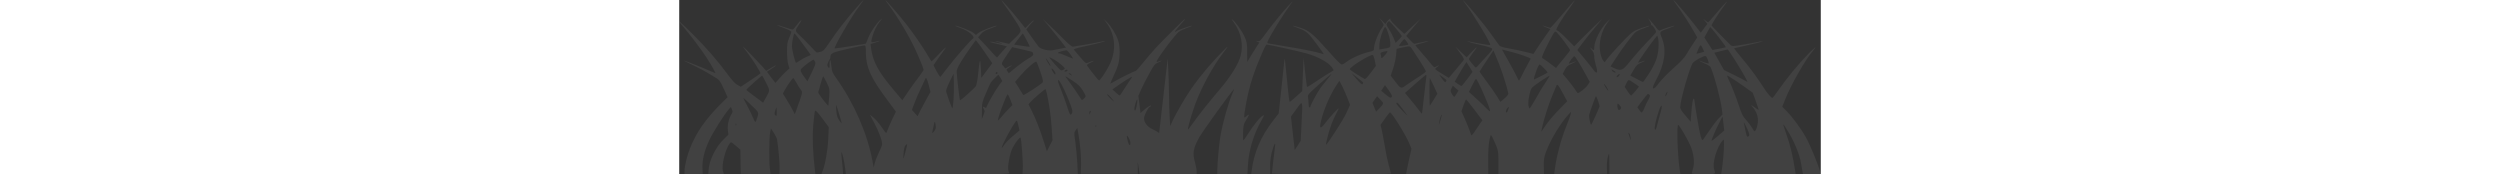 <svg width="1434" height="100" viewBox="0 0 1434 219" fill="none" xmlns="http://www.w3.org/2000/svg">
<rect x="0" y="0" width="1434" height="219" fill="#333333" stroke="none"/>
<path d="M222.352 9.875C210.092 23.863 197.944 39.35 189.17 52.639C182.421 62.631 181.071 64.13 177.584 65.029C175.447 65.528 173.31 66.028 172.973 66.028C172.523 66.028 168.473 62.131 164.087 57.235C159.587 52.439 153.626 46.444 150.814 43.947C145.19 38.651 145.19 38.451 151.264 29.558C155.988 22.465 152.501 24.762 147.102 32.156C145.19 34.854 143.053 37.052 142.265 37.052C141.59 37.052 136.979 35.753 132.142 34.055C127.193 32.456 123.031 31.257 122.806 31.457C122.581 31.657 126.63 33.355 131.692 35.254C137.654 37.452 140.916 39.151 140.803 40.15C140.691 40.849 139.453 44.246 138.104 47.544C135.854 52.539 135.404 55.437 135.404 65.029C135.404 71.823 136.079 78.418 136.979 81.215L138.441 85.911L134.279 89.708C131.917 91.806 127.98 95.903 125.618 98.701C123.144 101.598 121.006 103.996 120.781 103.996C120.669 103.996 118.194 100.899 115.382 97.102L110.208 90.108L115.72 86.511C118.869 84.513 121.344 82.614 121.344 82.414C121.344 81.815 119.994 82.514 113.808 86.211L109.196 89.009L105.484 84.712C103.459 82.414 97.948 76.519 93.224 71.623C77.701 55.337 77.026 54.937 86.587 67.527C92.886 75.92 102.447 91.007 101.997 92.106C101.772 92.506 96.26 96.403 89.512 100.899L77.364 108.992L72.977 106.494C69.94 104.796 66.003 100.499 60.042 92.306C48.681 76.919 34.396 60.433 18.648 44.546C1.214 26.961 -5.198 21.765 4.588 33.056C13.137 42.847 27.872 62.431 34.396 72.523C40.582 82.015 46.319 92.306 45.194 91.806C27.422 84.113 7.063 76.02 5.713 76.02C5.263 76.02 9.537 78.218 15.049 80.816C26.185 86.111 31.584 89.009 42.944 95.903C51.043 100.699 50.818 100.399 57.455 114.787L60.716 122.181L52.955 129.775C33.158 149.458 21.573 166.044 13.587 186.128C9.762 195.52 6.613 208.809 6.613 215.003V219L18.086 218.7L29.447 218.401L29.222 210.907C28.884 200.615 31.584 189.625 37.433 176.835C41.932 166.844 56.667 143.663 62.404 137.168L64.878 134.471L66.228 137.468C67.24 139.866 67.128 140.965 65.891 142.964C62.404 148.159 60.267 157.052 61.054 163.247L61.729 169.142L55.767 175.037C45.756 184.729 37.658 201.315 36.87 213.505L36.533 218.401L46.319 218.7C51.718 218.8 56.105 218.8 56.105 218.7C56.105 218.5 55.655 216.902 54.98 215.003C52.843 208.109 57.679 188.126 63.416 180.232C65.103 178.034 65.103 178.034 70.952 183.03L76.801 188.026L77.026 203.213L77.364 218.401L96.036 218.7L114.707 218.9L113.808 211.207C112.683 201.315 113.02 171.839 114.258 165.944L115.27 161.448L118.869 166.944C120.781 169.941 122.694 173.738 122.919 175.436C124.606 186.028 126.293 205.511 126.068 211.606L125.843 218.9H148.452H171.061L170.498 214.104C167.799 191.623 167.124 172.939 168.361 157.252C169.148 148.159 170.161 140.066 170.611 139.267C171.286 138.268 173.76 140.865 179.722 148.759L187.82 159.75L187.145 175.037C186.47 189.525 183.209 207.51 179.834 215.403C179.272 216.802 178.709 218.201 178.709 218.5C178.709 218.7 184.783 218.9 192.207 218.9H205.705V216.102C205.705 214.504 205.142 208.409 204.467 202.514C203.793 196.619 203.568 191.523 203.793 191.223C204.58 190.524 207.729 204.212 208.517 212.206L209.304 218.9H312.225C405.921 218.9 415.145 218.8 414.47 217.301C412.67 213.105 412.67 210.307 414.357 200.715C415.595 193.921 417.282 188.426 419.532 184.429C423.019 178.034 427.855 172.139 428.755 172.939C429.767 173.838 432.017 204.013 431.567 211.306L431.23 218.401L465.986 218.7L500.743 218.9L500.068 204.512C499.618 196.519 498.493 184.729 497.594 178.334C495.906 167.243 495.906 166.544 497.931 163.746L500.068 160.749L501.418 168.143C503.668 181.132 505.017 196.119 504.792 207.41L504.455 218.401H540.336H576.105V210.907L575.993 203.413L577.23 211.107L578.355 218.9H614.237H650.006V215.103C650.006 213.005 648.993 207.61 647.756 203.213C644.607 192.422 645.731 186.028 653.268 172.539C657.429 165.045 692.974 115.686 696.91 111.99C697.248 111.69 696.46 113.788 695.223 116.586C689.937 128.476 683.075 152.855 679.813 170.94C678.238 180.033 675.876 205.711 675.876 214.604V218.9H694.773H713.783L714.457 207.11C715.582 188.426 721.544 168.742 731.217 151.656C735.379 144.063 735.491 143.963 732.679 145.561C729.192 147.56 722.219 156.153 714.795 167.643C711.87 172.239 709.058 176.136 708.721 176.336C708.271 176.536 708.046 172.139 708.271 166.644C708.608 157.252 708.946 155.953 712.545 150.158C716.595 143.563 716.482 142.564 712.208 146.161C709.058 148.859 708.946 148.659 711.308 134.671C714.795 113.688 719.857 96.103 728.18 76.219C735.379 58.934 736.841 56.036 738.303 56.036C740.553 56.036 780.596 64.929 788.358 67.227C802.755 71.324 815.691 78.517 820.077 84.812C821.315 86.611 822.214 88.209 821.99 88.409C821.765 88.609 818.503 90.507 814.791 92.706C811.079 94.904 803.768 99.7 798.481 103.297C793.194 106.894 788.807 109.492 788.583 109.092C788.358 108.592 787.345 100.199 786.22 90.408L784.308 72.523L783.408 93.505L782.509 114.487L775.085 121.182C770.923 124.979 767.324 127.976 766.874 127.976C766.311 127.976 764.737 114.787 762.037 86.011C760.687 72.223 760.575 71.823 759.9 78.018C759.562 81.615 757.875 97.502 756.188 113.488L753.038 142.464L746.065 151.457C730.767 171.24 722.106 191.223 719.182 213.605L718.507 218.9H730.43H742.24V209.108C742.24 202.913 743.028 196.419 744.49 191.023C747.189 181.032 749.327 177.135 748.427 183.929C747.639 189.325 744.49 217.102 744.49 218.101C744.49 218.6 778.122 218.9 819.29 218.9C860.458 218.9 894.09 218.6 894.09 218.101C894.09 217.701 892.853 212.905 891.278 207.41C889.816 201.914 887.454 190.923 886.216 182.93C884.867 174.937 883.179 165.844 882.392 162.647L880.93 156.952L886.441 149.158C889.366 144.962 892.29 141.365 892.74 141.265C894.765 140.765 912.199 168.642 917.036 180.133L919.848 186.927L917.149 198.617C915.686 205.112 914.224 212.306 913.774 214.604L912.987 218.9H964.616H1016.36L1016.24 201.615C1016.13 190.824 1016.69 181.531 1017.71 176.536C1019.28 168.742 1019.28 168.742 1020.97 171.54C1021.87 173.138 1024.12 177.934 1025.92 182.231C1028.84 189.425 1029.07 191.023 1029.07 204.412V218.9H1057.64H1086.32L1086.1 208.609C1085.98 199.516 1086.32 197.418 1089.58 188.925C1095.66 173.438 1107.69 153.855 1117.93 142.964L1120.29 140.466L1119.84 143.463C1119.5 145.062 1117.14 151.656 1114.55 157.951C1107.47 175.337 1101.96 196.419 1099.59 214.704L1099.03 218.9L1132.21 218.7L1165.51 218.401L1165.28 209.908C1165.17 205.112 1165.84 199.217 1166.74 196.419C1168.32 191.423 1168.32 191.523 1168.43 205.112L1168.54 218.9H1213.09H1257.74L1256.84 213.704C1254.14 195.52 1252.79 156.952 1254.93 156.952C1256.28 156.952 1266.85 175.237 1270.23 183.03C1274.39 192.922 1275.74 204.212 1273.71 210.907C1272.81 213.904 1272.03 217.002 1272.03 217.601C1272.03 218.6 1275.74 218.9 1286.65 218.9C1302.62 218.9 1302.17 219.2 1300.03 212.505C1297.56 204.612 1303.41 184.829 1310.72 176.436C1312.3 174.537 1312.41 174.937 1312.41 181.931C1312.41 189.025 1311.17 203.413 1309.6 214.104L1308.81 218.9H1355.71H1402.51L1401.83 214.604C1398.79 194.92 1395.64 181.931 1390.13 166.544C1388.22 161.148 1386.76 156.552 1386.98 156.352C1387.21 156.153 1390.36 160.949 1393.96 166.944C1401.49 179.733 1407.34 194.221 1409.14 204.912C1409.82 209.008 1410.72 213.904 1411.05 215.603L1411.62 218.9H1422.86H1434L1433.33 216.102C1430.74 206.51 1420.73 182.131 1415.55 172.939C1408.92 161.048 1398.23 146.661 1390.47 138.967L1385.63 134.171L1389.12 125.278C1396.66 106.294 1414.54 74.921 1424.55 63.33C1430.29 56.636 1426.46 59.334 1418.25 67.727C1406.22 80.016 1390.36 99.3 1381.7 111.99C1377.53 117.985 1373.71 122.98 1373.37 122.98C1371.69 122.98 1366.62 117.085 1361.56 108.992C1353.8 96.902 1345.14 85.212 1334.23 72.223C1329.05 65.928 1324.89 60.732 1325.12 60.633C1325.34 60.533 1332.32 59.034 1340.64 57.136C1348.96 55.337 1357.4 53.239 1359.2 52.439C1361.11 51.64 1361.56 51.24 1360.32 51.64C1356.39 52.639 1333.55 56.736 1327.59 57.435C1321.97 58.135 1321.86 58.135 1317.92 53.838C1315.67 51.44 1310.05 45.745 1305.32 41.049C1300.6 36.353 1296.77 32.156 1296.77 31.757C1296.77 30.658 1306.22 15.97 1312.75 7.077C1319.83 -2.615 1314.88 2.281 1302.17 17.269C1297.22 23.264 1292.84 28.06 1292.5 28.06C1292.16 28.06 1290.59 27.061 1289.12 25.762L1286.31 23.564L1288.9 26.761L1291.49 29.958L1287.32 35.553L1283.28 41.049L1277.31 33.355C1267.53 20.566 1249.98 0.083 1248.86 0.083C1248.52 0.083 1250.32 2.681 1252.68 5.778C1258.08 12.972 1269.33 30.158 1274.73 39.85L1278.78 47.044L1273.15 55.537C1270.11 60.233 1266.18 66.428 1264.6 69.225C1262.69 72.523 1257.07 78.418 1249.08 85.512C1242.22 91.507 1234.01 99.9 1230.86 104.096C1226.7 109.592 1224.67 111.59 1223.55 110.99C1222.42 110.291 1223.21 107.993 1227.26 100.299C1238.06 80.016 1240.42 63.031 1234.57 48.143C1231.08 39.45 1230.86 39.85 1243.12 35.454C1247.28 33.955 1250.43 32.556 1250.21 32.356C1249.76 31.857 1233.56 37.052 1231.87 38.251C1230.97 38.851 1229.4 37.652 1226.7 33.855C1224.45 30.957 1221.41 27.16 1219.72 25.562L1216.69 22.564L1219.16 26.261C1220.51 28.36 1221.19 30.558 1220.74 31.157C1220.29 31.956 1220.4 32.056 1221.19 31.657C1222.42 30.957 1227.03 37.652 1227.03 40.15C1227.03 40.749 1224.11 44.246 1220.51 47.943C1212.41 56.036 1198.91 71.224 1191.83 80.216C1185.3 88.309 1182.49 89.209 1174.96 85.811L1169.89 83.513L1176.64 73.022C1184.85 60.433 1197.79 43.347 1201.39 40.349C1202.85 39.151 1207.46 36.952 1211.62 35.553C1215.79 34.055 1219.05 32.656 1218.82 32.356C1218.49 32.156 1214.1 33.355 1208.93 35.154C1201.73 37.552 1198.24 39.45 1194.41 42.947C1188.34 48.443 1169.33 68.926 1165.39 74.321L1162.47 78.218L1160.56 75.82C1159.43 74.621 1157.97 70.724 1157.18 67.127C1154.6 54.538 1157.97 39.55 1166.07 28.459L1169.67 23.564L1165.39 27.76C1157.52 35.354 1149.42 51.54 1149.42 59.733C1149.42 63.63 1148.86 63.83 1145.82 60.732C1143.35 58.234 1144.14 60.133 1147.4 64.23C1148.64 65.728 1149.42 68.626 1149.42 71.224C1149.42 73.522 1150.32 78.418 1151.45 82.015C1154.48 91.307 1152.91 94.105 1148.3 87.51C1146.95 85.612 1141.89 79.317 1137.05 73.422L1128.16 62.831L1135.02 53.738C1138.74 48.742 1145.82 39.95 1150.77 34.155L1159.66 23.564L1150.43 32.056C1145.49 36.752 1137.5 44.546 1132.78 49.342L1124.23 58.234L1118.04 51.84C1109.38 43.047 1104.2 38.451 1102.18 37.852C1100.38 37.352 1108.37 24.063 1119.84 8.276C1123.1 3.68 1125.35 0.183 1124.79 0.583C1124.11 0.883 1117.14 8.776 1109.38 18.068C1101.51 27.46 1094.64 35.054 1094.19 35.054C1093.86 35.054 1091.61 34.355 1089.47 33.555C1083.28 31.257 1082.95 31.956 1088.91 34.355L1094.31 36.553L1088.23 45.046C1084.97 49.742 1080.13 56.736 1077.66 60.633L1073.05 67.727L1063.94 65.428C1058.88 64.13 1049.65 62.131 1043.35 61.032C1035.7 59.733 1031.43 58.434 1030.42 57.335C1029.63 56.336 1025.13 50.141 1020.41 43.547C1015.79 36.952 1006.12 24.663 999.035 16.37C985.762 0.583 980.363 -4.613 988.237 5.679C998.473 19.167 1020.18 55.237 1018.72 56.536C1018.27 57.035 997.123 53.339 990.261 51.64C989.024 51.24 989.699 51.74 991.836 52.539C993.861 53.438 1000.95 55.337 1007.58 56.736C1014.11 58.135 1020.07 59.933 1020.86 60.832C1021.98 62.031 1020.63 63.93 1013.32 71.623C1008.48 76.819 1003.65 82.015 1002.75 83.214C1001.62 84.513 1000.61 85.012 1000.05 84.513C996.56 80.915 991.949 75.02 991.949 74.221C991.949 73.622 994.198 70.125 997.01 66.428C999.822 62.731 1001.96 59.633 1001.73 59.434C1001.51 59.234 998.585 62.031 995.211 65.528L989.137 72.023L982.05 65.329L974.964 58.534L980.701 66.328C985.762 73.222 986.325 74.421 984.975 76.02C984.188 77.019 979.801 82.314 975.189 87.81L966.753 97.801L958.542 92.806C954.043 90.108 950.106 87.51 949.768 87.01C949.431 86.511 950.556 85.212 952.13 84.113C955.617 81.715 954.83 81.315 951.005 83.513C948.081 85.212 948.868 85.811 939.42 74.121C938.295 72.722 934.471 68.326 930.871 64.23C927.272 60.233 924.46 56.736 924.685 56.636C924.91 56.436 928.734 55.337 933.346 54.138C937.845 52.939 941.445 51.74 941.22 51.54C940.995 51.34 936.945 52.04 932.334 53.139C927.722 54.138 923.56 55.037 923.223 55.037C922.885 55.037 920.411 52.839 917.823 50.041L913.212 45.145L922.21 34.355L931.321 23.564L921.085 33.056L910.85 42.548L901.851 34.155C896.789 29.459 893.078 25.262 893.415 24.463C894.427 22.065 891.165 24.063 889.141 27.16L887.116 30.158L883.292 26.361L879.355 22.564L882.392 26.861C885.429 31.057 885.429 31.257 883.517 33.855C878.118 41.249 872.719 54.837 872.719 61.132C872.719 63.53 872.044 63.93 865.52 65.428C856.409 67.627 845.161 72.623 838.637 77.418C835.937 79.417 833.238 81.016 832.563 81.016C830.875 81.016 826.714 76.819 814.003 62.531C796.456 42.748 790.72 38.051 780.034 34.754C775.085 33.255 770.923 32.156 770.698 32.356C770.473 32.556 773.96 34.055 778.234 35.553C787.57 38.851 790.495 41.449 800.843 55.537C810.854 69.225 810.516 68.526 807.929 67.627C801.743 65.428 783.071 61.632 763.612 58.534C751.576 56.536 740.778 54.737 739.766 54.438C738.078 53.938 738.528 52.639 743.478 43.747C750.001 32.256 760.687 15.57 767.211 6.578C771.26 1.082 771.373 0.883 768.111 4.08C761.924 10.175 744.94 30.658 737.066 41.648C730.092 51.24 729.192 52.14 726.605 51.64C723.681 51.041 723.681 51.041 726.155 52.34L728.743 53.538L726.268 57.035C725.031 58.934 721.544 64.429 718.732 69.125L713.558 77.718L713.445 65.628C713.445 54.937 713.108 52.739 710.408 46.644C707.259 39.45 699.16 27.86 694.886 24.563C693.423 23.364 694.211 25.062 697.135 28.959C705.796 40.949 708.833 56.236 705.234 70.025C702.647 80.216 692.524 96.502 679.251 111.99C665.416 128.176 653.155 143.563 644.944 155.153C641.907 159.45 639.32 162.747 639.095 162.547C638.308 161.848 644.382 140.965 648.431 130.174C656.417 109.092 670.027 84.013 682.513 67.527C689.712 58.035 690.274 56.836 685.55 61.532C669.69 77.319 655.405 94.005 643.257 111.39C635.833 121.881 622.673 144.762 618.961 153.455L616.824 158.451L616.149 147.959C615.699 142.164 615.361 129.375 615.249 119.383C615.249 109.492 614.799 95.104 614.349 87.41L613.562 73.522L608.275 119.983C605.351 145.561 602.876 166.644 602.876 166.844C602.764 167.043 601.864 166.544 600.851 165.745C599.727 164.845 596.802 163.247 594.215 162.148C587.804 159.25 583.192 152.855 583.979 147.86C584.654 143.463 589.153 134.97 591.178 134.271C591.965 133.971 592.64 133.372 592.64 132.772C592.64 131.573 587.241 134.97 582.854 138.967L579.48 141.964L578.13 131.173L576.78 120.383L580.267 112.389C582.179 108.093 586.791 99.1 590.503 92.406C596.577 81.315 597.477 80.216 601.639 78.517C604.113 77.518 605.913 76.519 605.688 76.319C605.463 76.02 604.113 76.419 602.764 77.019C601.414 77.618 600.064 77.918 599.727 77.618C598.264 76.319 623.348 42.648 628.072 39.65C629.872 38.351 634.371 36.353 637.97 35.054C641.57 33.855 644.269 32.656 644.044 32.356C643.369 31.857 625.372 38.051 624.585 39.151C624.247 39.65 623.46 40.05 622.785 40.05C622.223 40.05 624.36 37.052 627.622 33.255C630.771 29.558 633.921 25.962 634.596 25.262C635.158 24.663 635.383 24.063 635.046 24.063C634.146 24.063 607.938 50.041 598.714 60.033C593.99 65.229 586.566 73.921 582.292 79.217C577.905 84.612 574.081 89.009 573.518 89.009C572.281 89.009 552.372 98.801 546.86 102.198C544.273 103.696 541.911 104.995 541.574 104.995C541.349 104.995 543.036 101.099 545.286 96.203C547.648 91.407 550.46 84.513 551.472 80.915C553.834 72.523 553.834 58.035 551.472 50.941C548.997 43.347 542.474 32.756 537.299 27.76L533.025 23.564L536.625 28.459C548.323 44.446 549.447 64.729 539.662 83.014C535.275 91.407 528.638 100.999 527.401 100.999C526.501 100.999 516.265 88.109 512.329 82.314C511.879 81.515 513.228 80.316 516.153 79.017C518.628 77.918 520.652 76.819 520.652 76.519C520.652 76.02 516.04 77.518 512.779 79.017C510.979 79.817 509.742 78.817 503.668 71.723C499.843 67.227 496.244 63.031 495.794 62.431C495.119 61.732 498.831 60.533 507.492 58.634C522.677 55.437 535.612 52.04 535.05 51.54C534.825 51.34 530.888 51.94 526.276 53.039C521.665 54.038 513.003 55.637 507.154 56.536C501.305 57.435 495.681 58.334 494.669 58.634C493.432 58.934 489.607 55.837 482.634 48.842C477.122 43.147 468.911 35.154 464.412 31.057L456.425 23.564L463.624 32.056C467.561 36.752 474.197 44.946 478.359 50.241L485.783 59.833L479.372 61.032C475.772 61.632 471.16 62.531 469.248 63.031C464.299 64.13 454.288 61.831 451.701 58.834C450.576 57.535 446.64 52.14 442.815 46.744L436.066 36.952L439.103 33.056C440.791 30.857 442.928 28.559 443.715 27.96C444.615 27.36 445.29 26.361 445.29 25.762C445.29 25.162 442.928 27.061 440.003 29.958L434.604 35.254L427.293 25.962C419.307 15.87 404.797 -0.616 404.797 0.483C404.797 0.883 407.271 4.38 410.196 8.376C413.233 12.373 418.857 20.666 422.794 26.861C431.005 39.85 431.005 38.751 420.769 48.742L414.357 55.037L405.921 53.139C396.923 51.141 393.661 51.141 401.31 53.139C408.508 55.037 405.921 55.337 398.048 53.538C394.223 52.639 390.849 52.14 390.511 52.439C390.174 52.639 392.199 53.438 394.786 54.038C397.485 54.638 402.434 55.837 405.696 56.736L411.545 58.234L405.696 64.829C402.547 68.526 399.622 71.723 399.397 72.023C399.173 72.323 397.598 70.924 395.911 69.025C394.336 67.127 389.049 61.432 384.212 56.236L375.439 46.944L377.689 44.246C381.176 39.85 383.538 38.351 391.636 35.553C395.798 34.055 399.06 32.656 398.835 32.456C397.823 31.457 379.488 38.551 376.226 41.049L372.739 43.847L369.253 41.049C365.878 38.451 347.769 31.457 346.756 32.356C346.531 32.556 349.906 34.055 354.18 35.553C364.191 39.151 372.514 46.544 368.803 48.543C366.553 49.742 346.194 73.022 337.87 84.013C333.034 90.308 328.647 95.903 328.197 96.403C327.747 96.802 325.61 93.805 323.36 89.608L319.423 81.915L324.035 75.22C326.51 71.523 330.109 66.627 331.909 64.23C337.533 56.936 334.946 58.634 326.06 68.026C321.448 72.922 317.399 76.919 317.061 77.019C316.724 77.019 314.587 73.722 312.337 69.725C305.813 58.534 294.115 41.648 284.217 29.059C275.106 17.669 259.808 0.083 258.908 0.083C258.683 0.083 260.483 2.681 262.845 5.778C273.756 20.266 288.154 44.246 296.252 61.532C301.651 73.122 306.938 86.011 306.938 87.61C306.938 88.309 304.126 92.506 300.751 96.902C297.264 101.298 291.303 109.592 287.366 115.387L280.28 125.878L268.357 111.69C250.36 90.408 243.273 77.119 241.136 61.432L240.349 55.237L246.198 53.538C249.347 52.639 251.71 51.64 251.485 51.44C251.26 51.141 249.685 51.44 247.998 52.04C246.311 52.539 243.948 53.039 242.824 53.039C240.911 53.039 240.911 52.739 242.374 46.744C244.398 39.35 248.223 31.457 252.609 26.361C255.197 23.164 255.309 22.864 253.172 24.563C248.673 27.96 240.574 39.65 237.537 47.244C235.85 51.24 234.5 54.638 234.5 54.737C234.275 55.137 196.256 61.032 195.356 60.832C193.444 60.233 215.828 21.665 225.951 8.076C234.387 -3.214 233.488 -2.714 222.352 9.875ZM900.276 35.753C904.326 40.449 907.588 44.746 907.588 45.345C907.588 45.845 905.901 48.043 903.763 50.041L899.939 53.838L897.464 47.843C896.115 44.546 893.528 39.55 891.728 36.852C889.928 34.155 888.466 31.557 888.466 30.957C888.466 29.359 891.165 26.161 892.065 26.661C892.628 26.961 896.34 31.057 900.276 35.753ZM890.716 42.048C891.953 45.645 893.078 50.941 893.19 53.938C893.528 59.933 893.753 59.733 883.742 61.432L879.467 62.131V58.234C879.467 52.739 881.155 45.445 883.967 38.651C886.891 31.956 887.341 32.256 890.716 42.048ZM1307.68 49.242C1311.85 54.638 1314.99 59.134 1314.66 59.334C1314.43 59.533 1310.5 60.333 1306 61.232L1297.9 62.731L1292.84 54.937L1287.77 47.144L1291.37 40.549L1295.09 33.955L1297.67 36.752C1299.02 38.251 1303.63 43.947 1307.68 49.242ZM1111.63 52.04C1115.68 57.435 1119.05 62.431 1119.05 62.931C1119.05 63.53 1115.9 67.727 1112.08 72.323C1108.14 76.919 1104.2 81.715 1103.19 83.014L1101.51 85.412L1094.08 79.817C1090.03 76.719 1085.87 73.822 1084.86 73.322C1083.17 72.523 1083.51 71.324 1087.9 61.931C1090.59 56.236 1094.53 48.642 1096.44 45.245C1099.93 39.151 1100.16 38.951 1102.18 40.549C1103.31 41.449 1107.58 46.644 1111.63 52.04ZM151.601 50.341C154.976 54.837 159.363 60.932 161.5 63.73L165.212 69.025L159.812 71.424C156.775 72.822 152.726 75.12 150.701 76.619C148.677 78.018 146.877 79.017 146.652 78.817C145.302 77.618 141.59 62.231 141.59 58.035C141.59 52.839 143.728 42.048 144.852 42.048C145.19 42.048 148.227 45.745 151.601 50.341ZM436.291 50.241C438.653 54.837 440.566 58.634 440.341 58.734C440.228 58.934 435.841 58.334 430.555 57.535C425.381 56.736 420.994 56.036 420.769 56.036C420.431 56.036 431.117 42.148 431.567 42.048C431.792 42.048 433.929 45.745 436.291 50.241ZM1230.07 60.533C1229.4 71.623 1225.91 80.716 1217.36 93.705C1213.99 98.801 1210.95 102.997 1210.61 102.997C1210.39 102.997 1206.68 101.199 1202.4 98.9L1194.75 94.904L1198.8 88.01C1202.29 82.015 1203.53 80.816 1208.14 78.917C1214.32 76.319 1214.77 75.22 1208.7 77.518C1206.34 78.318 1204.54 78.817 1204.54 78.517C1204.54 77.319 1220.85 53.938 1225.8 48.143L1228.61 44.746L1229.62 48.143C1230.18 50.041 1230.41 55.537 1230.07 60.533ZM913.999 52.539C916.249 55.637 916.361 55.936 914.562 56.436C910.4 57.435 904.213 58.135 904.213 57.535C904.213 56.636 910.062 49.042 910.85 49.042C911.187 49.042 912.649 50.641 913.999 52.539ZM385.225 67.727L393.211 79.417L386.35 88.609L379.488 97.801L378.926 85.712C378.251 71.723 377.464 73.422 375.439 93.005C374.764 99.9 373.527 106.594 372.739 107.993C371.052 110.791 353.393 126.577 352.718 125.878C352.043 125.278 348.556 94.504 348.556 89.608C348.556 85.811 354.967 74.921 367.228 57.835L372.514 50.541L374.877 53.339C376.226 54.837 380.838 61.332 385.225 67.727ZM1285.86 61.232L1287.55 64.929L1282.49 66.428C1279.79 67.227 1277.65 67.627 1277.88 67.227C1278.1 66.827 1279.23 64.13 1280.35 61.232C1282.83 55.637 1283.28 55.637 1285.86 61.232ZM234.5 67.327C234.725 84.612 240.911 98.201 260.821 124.879L272.181 140.166L267.12 150.757C264.42 156.652 261.72 162.647 261.383 164.146C260.933 165.745 260.258 166.944 259.808 166.944C259.471 166.944 256.884 163.546 254.184 159.45C251.372 155.353 246.873 150.058 244.173 147.76C241.474 145.362 239.337 143.863 239.674 144.462C239.899 144.962 242.149 149.258 244.736 153.954C251.147 165.944 255.646 178.434 254.747 182.031C254.409 183.73 252.497 188.226 250.472 192.222C248.56 196.219 246.311 201.914 245.636 204.912L244.286 210.407L242.936 202.913C236.3 167.743 220.215 130.674 197.719 98.801C192.432 91.407 191.757 89.808 191.195 83.314C190.295 74.421 188.833 72.623 188.833 80.616C188.833 86.011 188.72 86.311 187.145 84.313C185.796 82.614 185.796 81.615 186.808 78.917C187.483 77.019 188.495 75.12 188.945 74.621C189.507 74.021 189.957 72.722 189.957 71.523C189.957 66.927 192.544 65.728 211.554 61.432C221.565 59.134 230.901 57.136 232.138 57.136C234.275 57.035 234.387 57.735 234.5 67.327ZM920.411 61.332C929.297 74.621 937.958 88.609 937.958 89.608C937.958 90.308 934.583 93.005 930.421 95.603C926.147 98.201 919.286 102.797 915.124 105.695C906.238 111.99 906.913 112.189 899.039 101.898L893.753 95.004L896.789 86.111C898.477 81.115 900.164 73.522 900.501 69.225L901.176 61.332L908.038 59.833C917.711 57.635 918.048 57.635 920.411 61.332ZM443.715 65.329C443.828 65.428 444.165 66.428 444.615 67.527C445.177 69.225 444.053 70.324 438.091 73.822C434.154 76.12 427.18 81.115 422.456 85.012L414.02 92.006L412.333 89.608C410.646 87.31 410.646 87.11 414.695 84.612C419.532 81.615 418.519 81.115 413.233 84.013L409.633 86.011L407.159 83.014C404.347 79.617 404.122 80.316 412.783 67.327L418.294 59.234L430.892 62.131C437.754 63.73 443.49 65.129 443.715 65.329ZM1046.5 65.528C1055.84 67.926 1069.56 72.822 1069.56 73.722C1069.56 73.921 1067.65 77.518 1065.29 81.815C1062.81 86.011 1059.77 92.106 1058.31 95.204C1056.85 98.401 1055.28 100.999 1054.94 100.999C1054.49 100.999 1053.25 98.9 1052.13 96.203C1051 93.605 1046.5 85.212 1042.12 77.518C1037.73 69.825 1034.02 63.23 1033.79 62.731C1033.57 62.331 1034.02 62.231 1034.92 62.531C1035.7 62.831 1040.99 64.13 1046.5 65.528ZM1325.12 73.822C1332.43 85.212 1341.77 101.398 1341.77 102.497C1341.77 102.897 1340.42 102.298 1338.73 101.199C1336.93 100.199 1330.4 96.702 1323.99 93.605L1312.41 87.91L1306.33 77.119L1300.26 66.328L1308.36 64.23C1312.86 63.13 1316.68 62.131 1317.02 62.131C1317.36 62.031 1320.96 67.327 1325.12 73.822ZM491.295 68.126C493.207 70.924 494.782 73.322 494.782 73.622C494.782 73.822 491.295 72.423 486.908 70.524C482.634 68.626 478.359 67.027 477.347 67.027C472.173 67.027 479.147 64.03 486.458 63.13C487.133 63.13 489.27 65.329 491.295 68.126ZM887.116 68.526C883.067 73.422 881.717 74.021 881.717 71.124C881.717 70.025 881.38 68.526 881.042 67.627C880.592 66.528 881.492 65.828 884.192 65.129C890.603 63.53 890.94 63.93 887.116 68.526ZM1030.3 81.615C1034.8 93.005 1041.44 114.787 1041.44 117.885C1041.44 118.884 1039.19 121.482 1036.49 123.78L1031.54 127.976L1026.93 120.482C1024.34 116.386 1018.49 107.993 1013.88 101.898C1009.27 95.703 1005.45 90.408 1005.45 90.008C1005.45 89.608 1009.38 83.513 1014.11 76.419L1022.77 63.53L1024.34 67.027C1025.24 68.926 1027.94 75.52 1030.3 81.615ZM873.731 75.92L875.081 82.814L868.669 91.407C864.62 96.802 861.808 99.7 861.02 99.2C853.484 95.004 842.349 87.81 842.349 87.01C842.349 84.213 866.42 69.125 871.144 69.025C871.819 69.025 872.943 72.123 873.731 75.92ZM1129.74 78.018C1131.99 81.615 1136.04 88.609 1138.74 93.705L1143.8 102.897L1141.21 106.894C1139.07 110.191 1130.64 116.985 1128.73 116.985C1128.5 116.985 1126.93 114.887 1125.24 112.189C1123.55 109.592 1119.39 104.196 1116.02 100.099L1109.83 92.806L1112.42 87.81C1114.55 83.713 1116.13 82.314 1121.3 80.016C1128.05 76.819 1128.39 76.12 1122.09 78.517C1119.84 79.317 1117.7 80.016 1117.37 80.016C1117.14 80.016 1118.38 77.718 1120.29 74.921C1122.31 72.123 1124.23 70.225 1124.79 70.724C1125.24 71.124 1127.49 74.421 1129.74 78.018ZM1292.05 74.921C1292.95 77.219 1293.4 79.417 1293.06 79.617C1292.72 79.916 1290.02 79.217 1287.1 78.118C1279.34 75.02 1279.9 76.219 1287.89 79.617C1292.5 81.515 1295.2 83.314 1295.87 85.012C1300.26 94.804 1308.25 124.879 1309.82 137.668L1310.5 143.863L1305.77 148.659C1303.18 151.257 1297.67 158.551 1293.62 164.645C1289.46 170.84 1285.86 175.936 1285.52 175.936C1283.95 175.936 1282.04 168.242 1278.89 149.358C1276.98 138.268 1275.4 128.076 1275.4 126.577C1275.4 125.179 1274.95 123.98 1274.39 123.98C1273.26 123.98 1272.25 130.074 1271.24 143.064L1270.56 152.855L1264.04 145.162C1259.43 139.966 1257.4 136.669 1257.4 134.671C1257.4 126.577 1269.21 84.912 1273.15 79.217C1275.18 76.219 1287.1 69.825 1289.35 70.424C1290.02 70.524 1291.15 72.523 1292.05 74.921ZM471.048 74.921C473.86 76.619 478.247 79.717 480.609 81.915C484.883 85.811 484.996 86.111 482.971 87.41C481.734 88.209 480.271 88.609 479.484 88.309C477.909 87.81 463.962 72.023 465.086 72.023C465.536 72.023 468.236 73.322 471.048 74.921ZM463.849 77.618C465.536 80.116 466.549 82.414 466.324 82.714C465.986 83.014 464.412 80.915 462.837 78.118C459.125 71.823 459.8 71.424 463.849 77.618ZM170.611 77.418C171.623 79.517 171.061 81.515 166.449 91.007L161.05 102.098L158.238 98.301C152.389 90.408 151.601 88.509 153.513 86.211C155.426 83.813 167.236 75.02 168.473 75.02C168.923 75.02 169.936 76.12 170.611 77.418ZM453.726 90.408C456.763 99.3 457.438 102.597 456.425 103.597C453.726 106.594 432.467 120.283 432.13 119.383C431.905 118.784 429.542 114.887 426.843 110.691L421.894 102.897L428.418 95.204C436.179 86.111 447.314 76.419 448.664 77.618C449.227 78.118 451.476 83.813 453.726 90.408ZM990.036 99.1C986.437 103.896 983.063 107.893 982.613 107.893C982.163 107.993 980.026 106.794 977.889 105.295L974.177 102.597L977.551 96.602C979.463 93.205 982.725 87.71 984.862 84.213L988.912 77.918L992.736 84.113L996.56 90.308L990.036 99.1ZM1086.32 85.712C1088.91 88.409 1090.93 90.707 1090.93 91.007C1090.93 91.407 1077.21 98.501 1073.84 99.8C1072.94 100.199 1075.3 92.106 1078.11 85.212C1079.12 82.914 1080.25 81.016 1080.81 81.016C1081.37 81.016 1083.85 83.114 1086.32 85.712ZM471.723 90.008C472.735 91.806 472.96 93.105 472.285 93.505C471.498 94.005 467.786 88.209 467.786 86.311C467.786 85.212 470.261 87.41 471.723 90.008ZM487.47 89.109C487.02 89.608 486.008 90.008 484.996 90.008C483.533 90.008 483.533 89.708 484.658 88.509C486.12 87.01 488.595 87.41 487.47 89.109ZM1176.42 90.607C1176.42 91.906 1172.93 90.607 1171.92 88.909C1170.68 86.91 1170.68 86.91 1173.49 88.509C1175.07 89.508 1176.42 90.408 1176.42 90.607ZM399.735 92.106C398.61 93.605 396.923 93.105 397.598 91.507C398.048 90.707 398.723 90.308 399.285 90.607C399.847 90.907 400.072 91.607 399.735 92.106ZM492.644 93.705C494.107 95.204 493.994 95.204 491.745 94.105C489.045 92.906 488.483 92.006 490.17 92.006C490.732 92.006 491.857 92.706 492.644 93.705ZM859.221 103.896C859.221 104.196 858.771 104.995 858.321 105.695C857.758 106.494 855.171 104.296 850.897 99.3L844.373 91.707L851.797 97.502C855.846 100.599 859.221 103.497 859.221 103.896ZM344.619 124.679C344.169 130.874 343.494 135.969 343.157 135.969C342.482 135.969 337.308 122.081 335.396 115.187C334.946 113.688 336.52 109.392 339.67 102.697L344.619 92.606L344.957 102.997C345.182 108.792 344.957 118.584 344.619 124.679ZM814.453 99.2C811.529 102.697 807.479 107.793 805.455 110.491C801.518 116.086 792.857 132.173 792.857 133.871C792.857 134.471 792.407 134.97 791.732 134.97C791.17 134.97 790.607 133.072 790.607 130.674C790.607 128.376 790.27 124.779 789.932 122.781C789.257 119.084 789.37 118.884 803.768 105.995C811.866 98.9 818.728 93.005 819.177 93.005C819.515 93.005 817.49 95.803 814.453 99.2ZM1180.69 95.004C1179.23 97.002 1177.54 97.701 1177.54 96.203C1177.54 95.204 1180.02 93.005 1181.14 93.005C1181.7 93.005 1181.48 93.905 1180.69 95.004ZM403.559 97.801L405.809 101.698L401.985 106.794C397.935 111.99 387.699 129.775 386.237 133.771C385.675 135.67 385.225 135.87 383.875 134.87C381.513 133.172 380.726 134.471 382.638 137.168C383.988 139.167 383.875 140.066 382.188 144.462L380.163 149.458L380.276 139.167C380.276 129.475 380.613 128.176 385.112 117.585C387.699 111.39 390.511 105.195 391.299 103.896C392.536 101.798 400.185 94.005 401.085 94.005C401.197 94.005 402.322 95.703 403.559 97.801ZM938.52 96.702C938.183 98.301 936.945 109.192 935.596 120.982C934.358 132.772 933.121 142.564 933.009 142.764C932.784 142.864 931.209 141.065 929.522 138.767C927.834 136.369 923.11 130.474 919.061 125.678L911.75 116.786L924.572 105.395C931.659 99.2 937.733 94.005 938.183 94.005C938.633 94.005 938.745 95.204 938.52 96.702ZM963.828 100.799C963.828 101.199 963.378 102.098 962.816 102.797C962.141 103.796 960.904 102.697 958.317 98.9L954.605 93.705L959.217 96.902C961.804 98.701 963.828 100.499 963.828 100.799ZM108.296 102.398C114.145 113.788 114.145 113.288 109.533 121.482L105.371 128.975L94.911 121.182C89.174 116.985 84.338 113.189 84.338 112.789C84.225 112.089 103.347 95.004 104.134 95.004C104.359 95.004 106.271 98.301 108.296 102.398ZM1088.46 103.197C1085.31 107.793 1079.57 117.185 1075.75 124.279C1071.81 131.273 1068.32 136.669 1068.1 136.169C1066.19 133.472 1066.07 127.077 1067.99 119.383C1069.79 111.29 1070.24 110.591 1075.07 106.994C1081.03 102.497 1092.28 95.204 1093.41 95.104C1093.74 95.004 1091.61 98.701 1088.46 103.197ZM1323.54 99.1C1327.03 101.298 1334.12 106.094 1339.18 109.791L1348.51 116.486L1352.34 126.977C1354.48 132.772 1356.05 137.668 1355.83 137.868C1355.49 138.068 1353.58 136.869 1351.33 135.07C1346.15 131.074 1345.48 131.173 1349.08 135.37C1353.46 140.466 1355.6 147.26 1354.93 153.855C1354.36 159.25 1352.23 164.945 1350.76 164.945C1350.43 164.945 1348.96 162.947 1347.73 160.549C1346.38 158.151 1343 153.755 1340.3 150.757C1336.14 146.161 1334.68 143.363 1331.75 134.371C1328.49 124.079 1321.74 106.994 1317.69 98.701C1316.68 96.702 1316.12 95.004 1316.57 95.004C1316.91 95.004 1320.06 96.802 1323.54 99.1ZM185.346 103.896C189.058 111.79 189.058 111.89 188.27 122.481C187.82 128.276 187.37 132.972 187.145 132.772C182.871 128.576 174.323 117.085 174.66 115.986C174.885 115.187 176.235 110.291 177.697 105.195C179.047 100.199 180.509 96.003 180.846 96.003C181.184 96.003 183.209 99.6 185.346 103.896ZM494.782 101.798C501.305 106.194 504.005 108.892 506.817 113.488C508.842 116.786 510.529 119.983 510.529 120.582C510.529 122.481 505.917 126.677 505.355 125.278C504.23 122.98 490.057 102.497 487.358 99.2C485.783 97.502 484.996 96.003 485.446 96.003C485.896 96.103 490.17 98.701 494.782 101.798ZM565.307 102.098C563.283 105.095 559.796 110.291 557.659 113.688C555.634 117.185 553.609 119.983 553.272 119.983C552.934 119.983 550.685 118.284 548.435 116.186L544.161 112.289L551.247 107.393C559.458 101.598 568.344 96.103 568.794 96.502C569.019 96.702 567.444 99.2 565.307 102.098ZM147.327 104.196C149.239 107.693 151.826 111.69 152.951 113.089C155.201 115.986 155.313 115.587 146.652 139.467L145.19 143.463L142.378 137.968C140.803 134.97 137.429 129.075 134.842 124.979L130.23 117.485L132.592 113.089C135.292 108.093 142.378 98.001 143.278 98.001C143.503 98.001 145.415 100.799 147.327 104.196ZM313.349 106.694L315.599 115.487L311.1 123.48C308.625 127.876 305.026 134.77 303.001 138.667L299.402 145.961L295.915 142.064L292.315 138.068L295.802 128.775C297.827 123.68 301.314 115.387 303.788 110.491C306.263 105.495 308.513 100.699 308.85 99.7C309.975 96.403 311.1 98.101 313.349 106.694ZM947.856 108.093L952.355 117.785L947.856 125.079C945.381 129.175 943.132 132.672 942.907 132.872C942.682 133.072 942.457 125.278 942.457 115.487C942.457 105.695 942.682 97.901 942.907 98.101C943.132 98.301 945.381 102.797 947.856 108.093ZM1007.47 111.19C1014.33 126.178 1019.28 138.967 1018.49 139.666C1018.16 139.966 1016.47 138.667 1014.78 136.869C1013.1 134.97 1007.36 129.375 1001.96 124.479L992.061 115.487L996.11 107.194C998.248 102.697 1000.5 99 1000.95 99C1001.4 99 1004.32 104.496 1007.47 111.19ZM487.47 121.482C494.107 137.468 494.894 140.366 492.869 142.964C491.182 145.162 490.845 144.762 486.795 132.372C484.433 125.278 480.834 115.387 478.697 110.291C476.11 104.196 475.21 100.999 476.11 100.699C477.459 100.299 481.846 108.193 487.47 121.482ZM1200.04 104.796C1202.85 106.794 1205.33 108.492 1205.44 108.592C1206 108.992 1196.55 119.983 1195.65 119.983C1195.31 119.983 1193.29 117.585 1191.27 114.587L1187.67 109.192L1189.92 104.496C1192.39 99.4 1192.17 99.4 1200.04 104.796ZM839.424 123.28L842.686 131.773L837.624 142.764C833.463 151.556 813.441 182.531 812.429 181.631C812.316 181.531 813.103 177.335 814.341 172.439C816.928 161.548 821.09 150.457 825.476 142.464C827.276 139.167 828.513 136.369 828.288 136.169C827.726 135.67 817.153 147.16 811.979 153.954C805.342 162.647 803.768 162.048 806.355 151.556C810.291 135.57 818.278 117.685 826.939 104.995L829.301 101.598L832.788 108.193C834.587 111.89 837.624 118.684 839.424 123.28ZM1166.97 113.688C1166.41 114.188 1161.8 107.194 1161.8 105.695C1161.8 104.995 1163.15 106.494 1164.61 108.892C1166.18 111.29 1167.31 113.488 1166.97 113.688ZM1110.05 117.285L1115.45 127.277L1107.92 134.87C1098.58 144.362 1092.28 151.656 1087 159.45L1082.95 165.445L1083.62 161.448C1085.53 151.856 1092.39 130.174 1096.67 120.283C1099.14 114.388 1101.51 108.692 1101.84 107.793C1102.86 104.895 1104.43 106.794 1110.05 117.285ZM894.99 121.781C893.415 123.38 893.078 123.28 886.891 118.284L881.83 113.988L884.192 110.391L886.554 106.894L891.39 113.688C894.99 118.784 895.89 120.782 894.99 121.781ZM976.651 117.485C975.526 119.483 974.177 121.382 973.727 121.582C973.277 121.881 971.927 120.383 970.69 118.284C968.778 114.787 968.665 114.088 970.127 110.99L971.815 107.593L975.301 110.791L978.901 113.888L976.651 117.485ZM462.049 118.684C465.199 133.771 466.661 144.263 467.786 159.849L468.911 176.236L465.311 183.13L461.825 190.024L458.113 178.234C453.613 163.646 447.652 148.559 442.59 138.667L438.766 131.074L441.128 128.276C443.828 125.079 458.9 112.089 460.025 111.99C460.362 111.99 461.262 114.987 462.049 118.684ZM1240.53 118.484C1239.86 119.983 1239.07 120.982 1238.73 120.782C1238.51 120.482 1238.84 119.084 1239.52 117.585C1241.32 114.188 1242.11 114.887 1240.53 118.484ZM412.895 137.768C409.858 140.865 405.809 145.462 403.897 147.86C401.872 150.258 400.297 151.756 400.297 151.157C400.297 147.66 409.633 122.581 412.333 118.684C412.783 118.084 414.245 120.782 415.82 124.779L418.519 131.973L412.895 137.768ZM545.511 126.477C546.86 128.176 545.623 127.477 542.699 124.679C539.887 121.981 537.524 119.283 537.524 118.684C537.637 117.385 541.686 121.482 545.511 126.477ZM1218.82 119.084C1219.84 119.983 1219.5 121.382 1217.59 124.879C1216.12 127.377 1213.76 132.273 1212.41 135.67C1211.06 139.167 1209.37 141.665 1208.81 141.365C1208.25 140.965 1206.79 139.367 1205.66 137.768L1203.64 134.671L1209.82 126.378C1213.31 121.781 1216.46 117.985 1216.91 117.985C1217.25 117.985 1218.15 118.484 1218.82 119.084ZM883.967 128.975C884.642 130.074 883.517 131.873 880.142 135.37L875.418 140.266L873.056 134.671L870.806 129.175L873.731 124.979L876.655 120.882L879.805 124.179C881.605 125.978 883.404 128.176 883.967 128.975ZM1154.26 126.777C1155.27 129.875 1156.17 132.872 1156.17 133.472C1156.06 134.671 1146.5 155.853 1145.71 156.552C1144.7 157.551 1142.45 146.86 1143.12 144.163C1144.92 137.668 1151 120.982 1151.56 120.982C1151.9 120.982 1153.13 123.58 1154.26 126.777ZM88.162 129.875C100.76 141.765 100.197 140.666 97.835 148.059C95.473 155.153 96.148 155.553 91.199 144.462C89.962 141.665 87.037 135.77 84.562 131.173C82.088 126.677 80.288 122.98 80.513 122.98C80.738 122.98 84.225 126.078 88.162 129.875ZM575.093 130.174C574.643 133.072 573.968 136.369 573.518 137.468C572.731 139.167 572.506 139.267 571.831 137.868C571.156 136.269 574.193 124.979 575.318 124.979C575.656 124.979 575.543 127.377 575.093 130.174ZM999.035 138.068L1008.93 151.157L1006.91 153.855C1005.9 155.253 1002.86 159.75 1000.16 163.846C997.46 168.143 995.211 170.64 994.873 169.841C994.648 169.042 993.748 166.644 993.073 164.446C992.286 162.247 989.699 155.753 987.224 150.058L982.613 139.666L985.2 132.372C986.662 128.276 988.124 124.979 988.462 124.979C988.799 124.979 993.636 130.874 999.035 138.068ZM781.721 155.353L780.709 176.835L776.997 182.63L773.173 188.426L770.81 167.443L768.448 146.461L775.31 137.069C783.633 125.578 783.296 124.679 781.721 155.353ZM903.876 130.674C904.551 131.673 907.7 135.87 910.962 139.966C916.586 147.26 916.136 146.96 905.788 136.269C901.176 131.373 899.714 128.975 901.739 128.975C902.189 128.975 903.088 129.775 903.876 130.674ZM1183.17 135.47C1183.17 136.169 1182.49 137.268 1181.59 137.868C1180.35 138.767 1179.79 138.467 1179.01 136.269C1178.44 134.77 1178.22 132.572 1178.44 131.473C1178.89 129.675 1179.01 129.675 1181.03 131.873C1182.27 133.172 1183.17 134.77 1183.17 135.47ZM200.981 143.663C202.893 149.858 204.243 154.954 204.13 154.954C203.905 154.954 202.555 153.255 200.981 151.157C198.843 148.359 197.944 145.462 197.381 139.467C196.931 135.07 196.819 131.773 197.156 131.973C197.381 132.273 199.181 137.568 200.981 143.663ZM1232.77 141.065C1231.53 145.162 1229.73 152.056 1228.61 156.352C1227.26 162.048 1226.47 163.746 1225.68 162.647C1224.67 160.849 1226.7 150.857 1230.63 139.167C1233.78 129.575 1235.7 131.273 1232.77 141.065ZM1040.99 138.567C1039.87 141.565 1039.19 142.064 1038.63 140.765C1038.18 139.866 1038.74 137.968 1039.87 136.469C1042.45 132.972 1042.9 133.771 1040.99 138.567ZM122.469 140.666C122.469 145.661 122.244 146.161 120.894 144.962C119.544 143.763 119.432 142.664 120.556 139.167C121.231 136.869 121.906 134.97 122.131 134.97C122.356 134.97 122.469 137.568 122.469 140.666ZM516.265 142.064C515.253 144.263 515.141 144.263 515.141 142.364C515.028 141.265 515.366 139.966 515.816 139.666C517.165 138.467 517.39 139.666 516.265 142.064ZM955.955 152.056C954.717 156.153 954.043 157.651 954.38 155.453C955.167 150.058 957.08 143.663 957.754 144.163C957.979 144.462 957.192 147.959 955.955 152.056ZM1304.76 170.84C1300.37 174.537 1296.77 177.335 1296.77 176.935C1296.77 175.137 1302.62 161.548 1306.33 154.454L1310.61 146.461L1311.73 155.153L1312.75 163.946L1304.76 170.84ZM419.419 170.64C415.032 174.237 410.083 179.233 408.508 181.631C406.934 184.029 405.471 185.828 405.246 185.628C404.009 184.629 418.969 156.652 423.243 152.056C424.143 150.957 424.818 152.156 425.943 157.252L427.405 163.846L419.419 170.64ZM322.123 161.448C321.785 162.547 320.661 164.546 319.423 165.844C317.399 168.143 317.399 168.043 319.198 159.949C320.886 151.756 320.998 151.656 321.898 155.553C322.348 157.651 322.46 160.349 322.123 161.448ZM1341.65 161.948C1344.02 167.343 1344.69 169.741 1343.79 170.64C1341.65 172.939 1340.98 172.039 1339.63 165.145C1338.95 161.448 1338.05 157.352 1337.72 155.953C1336.37 151.556 1338.17 154.254 1341.65 161.948ZM71.515 157.152C71.177 157.951 70.84 157.651 70.84 156.552C70.727 155.453 71.065 154.854 71.402 155.253C71.74 155.553 71.852 156.452 71.515 157.152ZM523.689 159.15C523.352 159.949 523.014 159.65 523.014 158.551C522.902 157.452 523.239 156.852 523.577 157.252C523.914 157.551 524.027 158.451 523.689 159.15ZM1195.09 172.539L1195.54 176.436L1193.85 171.939C1191.83 166.544 1191.83 166.244 1193.29 167.543C1193.96 168.143 1194.75 170.341 1195.09 172.539ZM566.77 179.133C566.77 183.829 564.97 183.03 563.62 177.834C562.833 175.037 562.27 172.039 562.27 171.14C562.383 168.342 566.657 176.136 566.77 179.133ZM285.004 187.426C281.292 201.714 281.18 201.914 281.855 192.922C282.192 187.426 283.092 183.829 284.217 182.63C285.117 181.731 286.016 181.032 286.241 181.232C286.466 181.332 285.904 184.129 285.004 187.426Z" fill="white" fill-opacity="0.07"/>
</svg>
